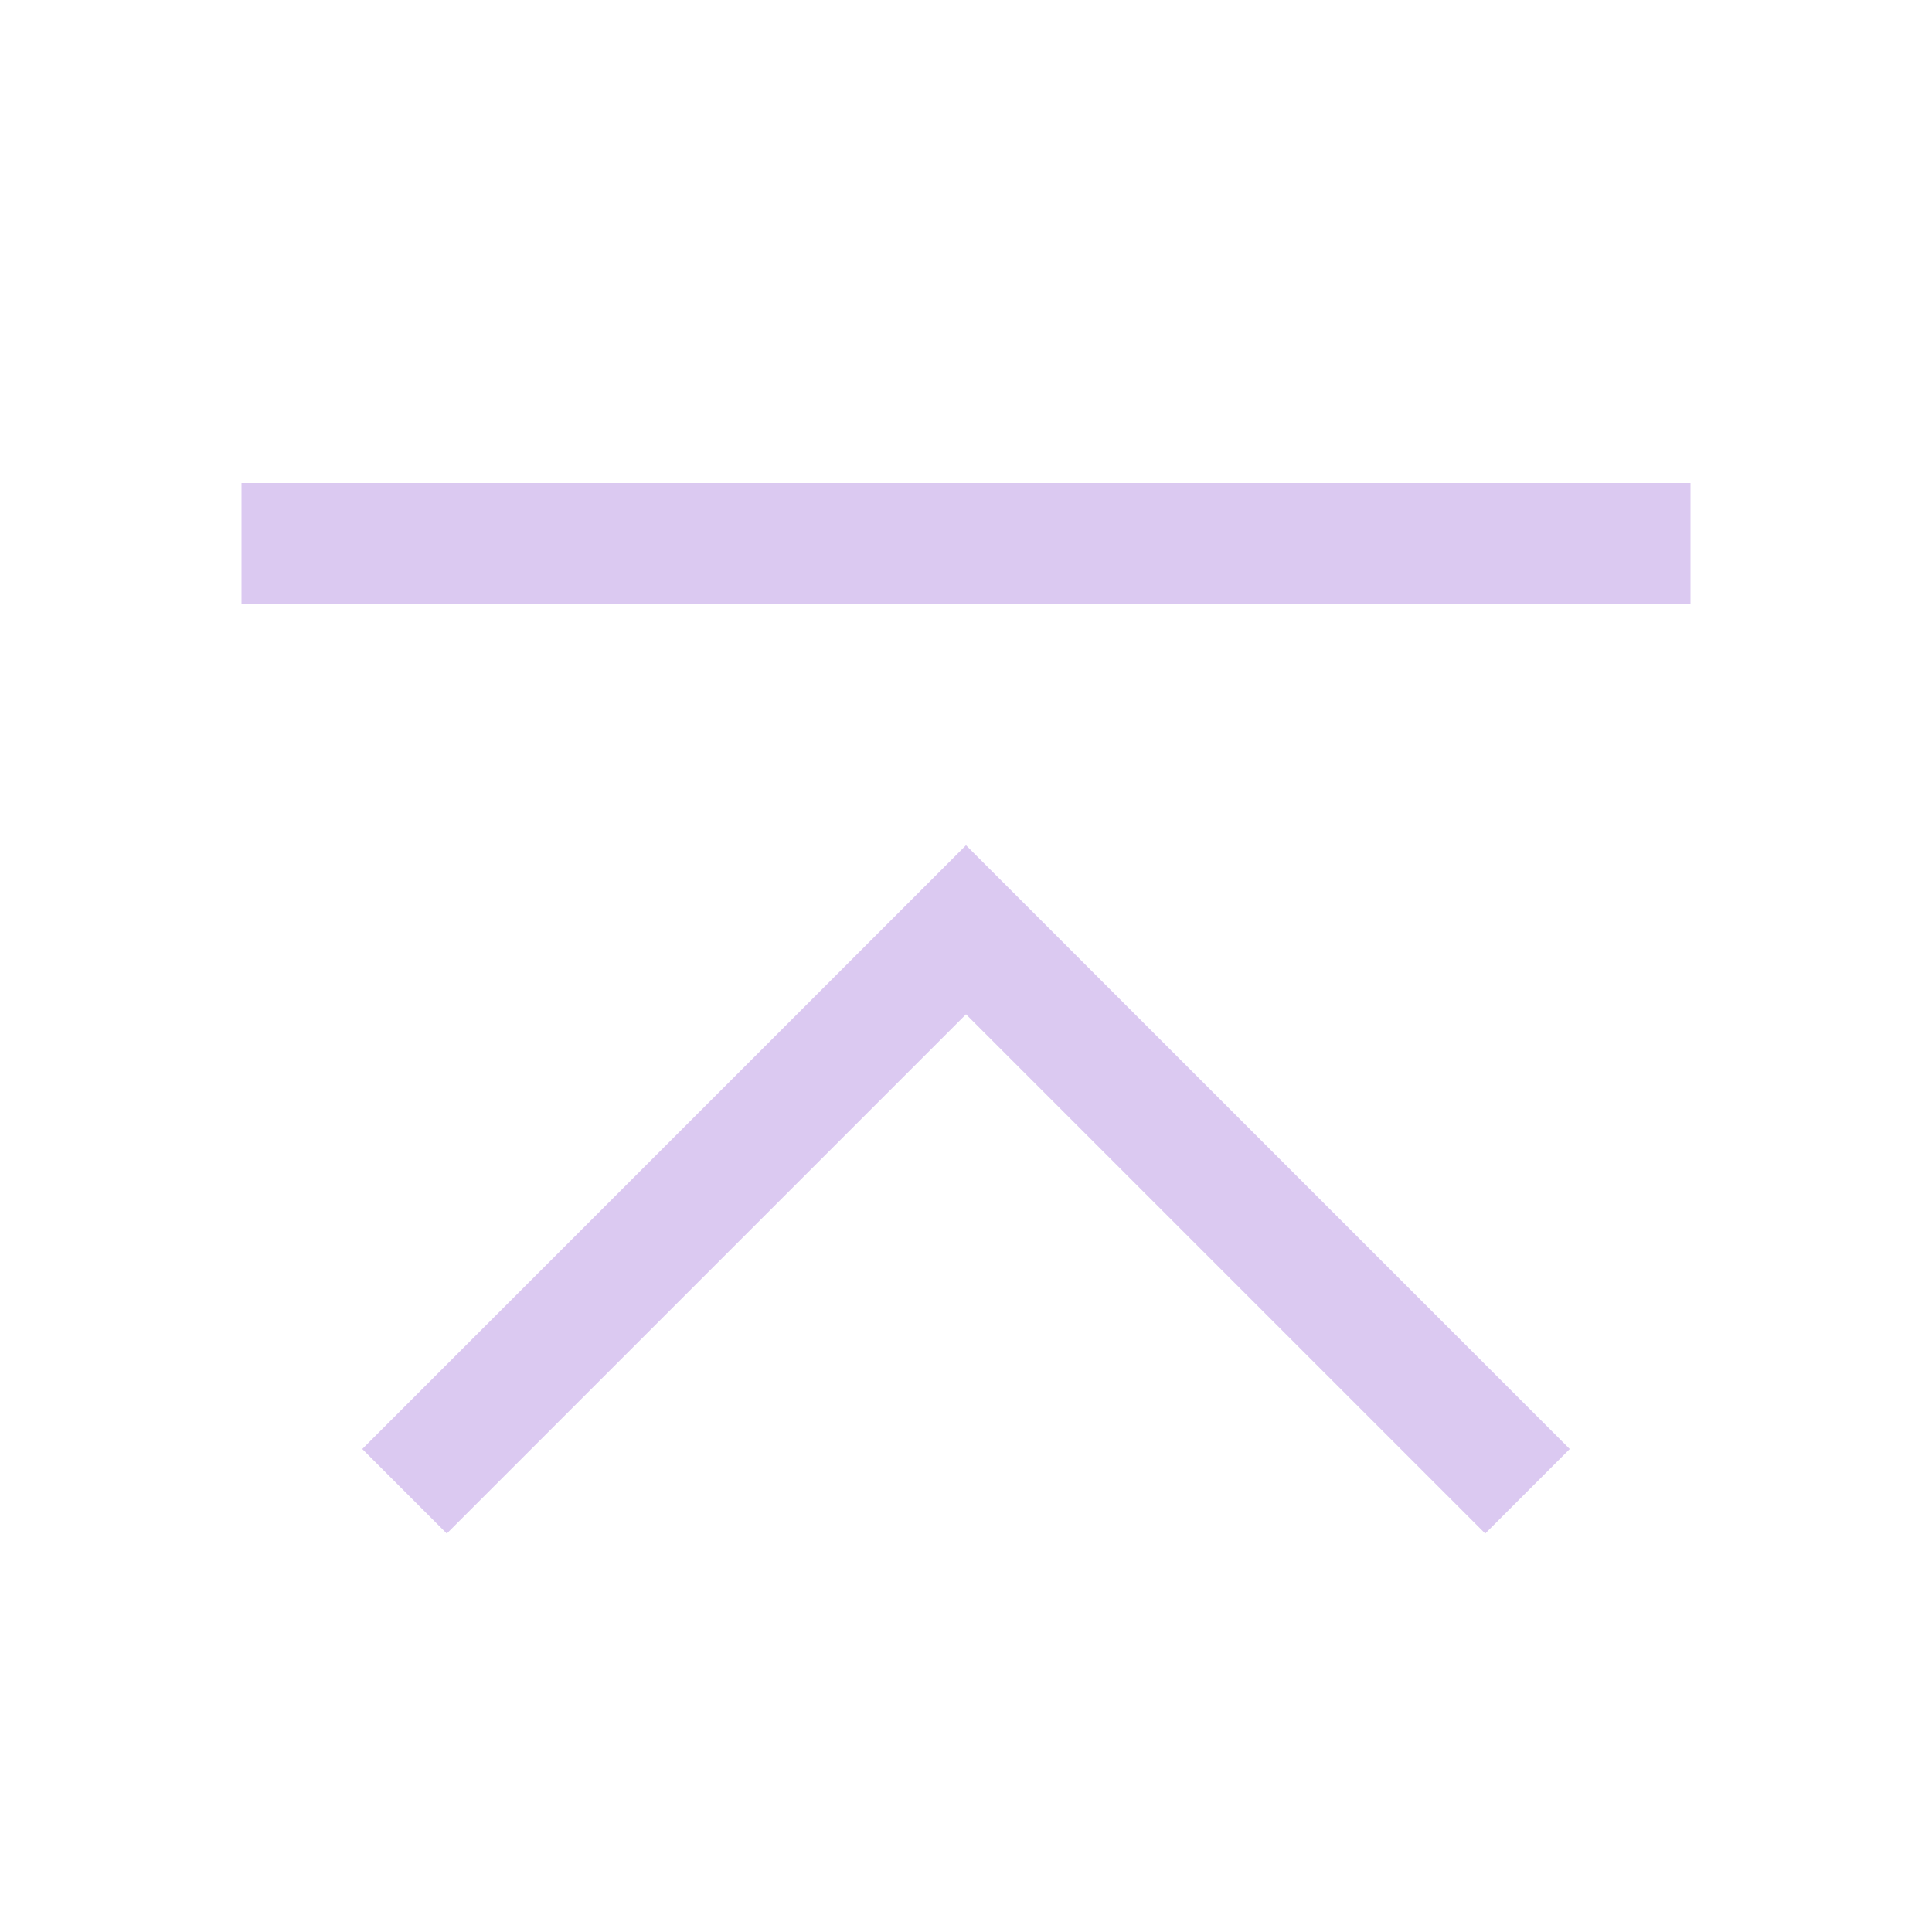 <svg width="32" height="32" viewBox="0 0 32 32" fill="none" xmlns="http://www.w3.org/2000/svg">
<path d="M16 14L6 24L7.4 25.4L16 16.8L24.6 25.4L26 24L16 14Z" fill="#DBC9F1"/>
<path d="M4 8H28V10H4V8Z" fill="#DBC9F1"/>
</svg>
